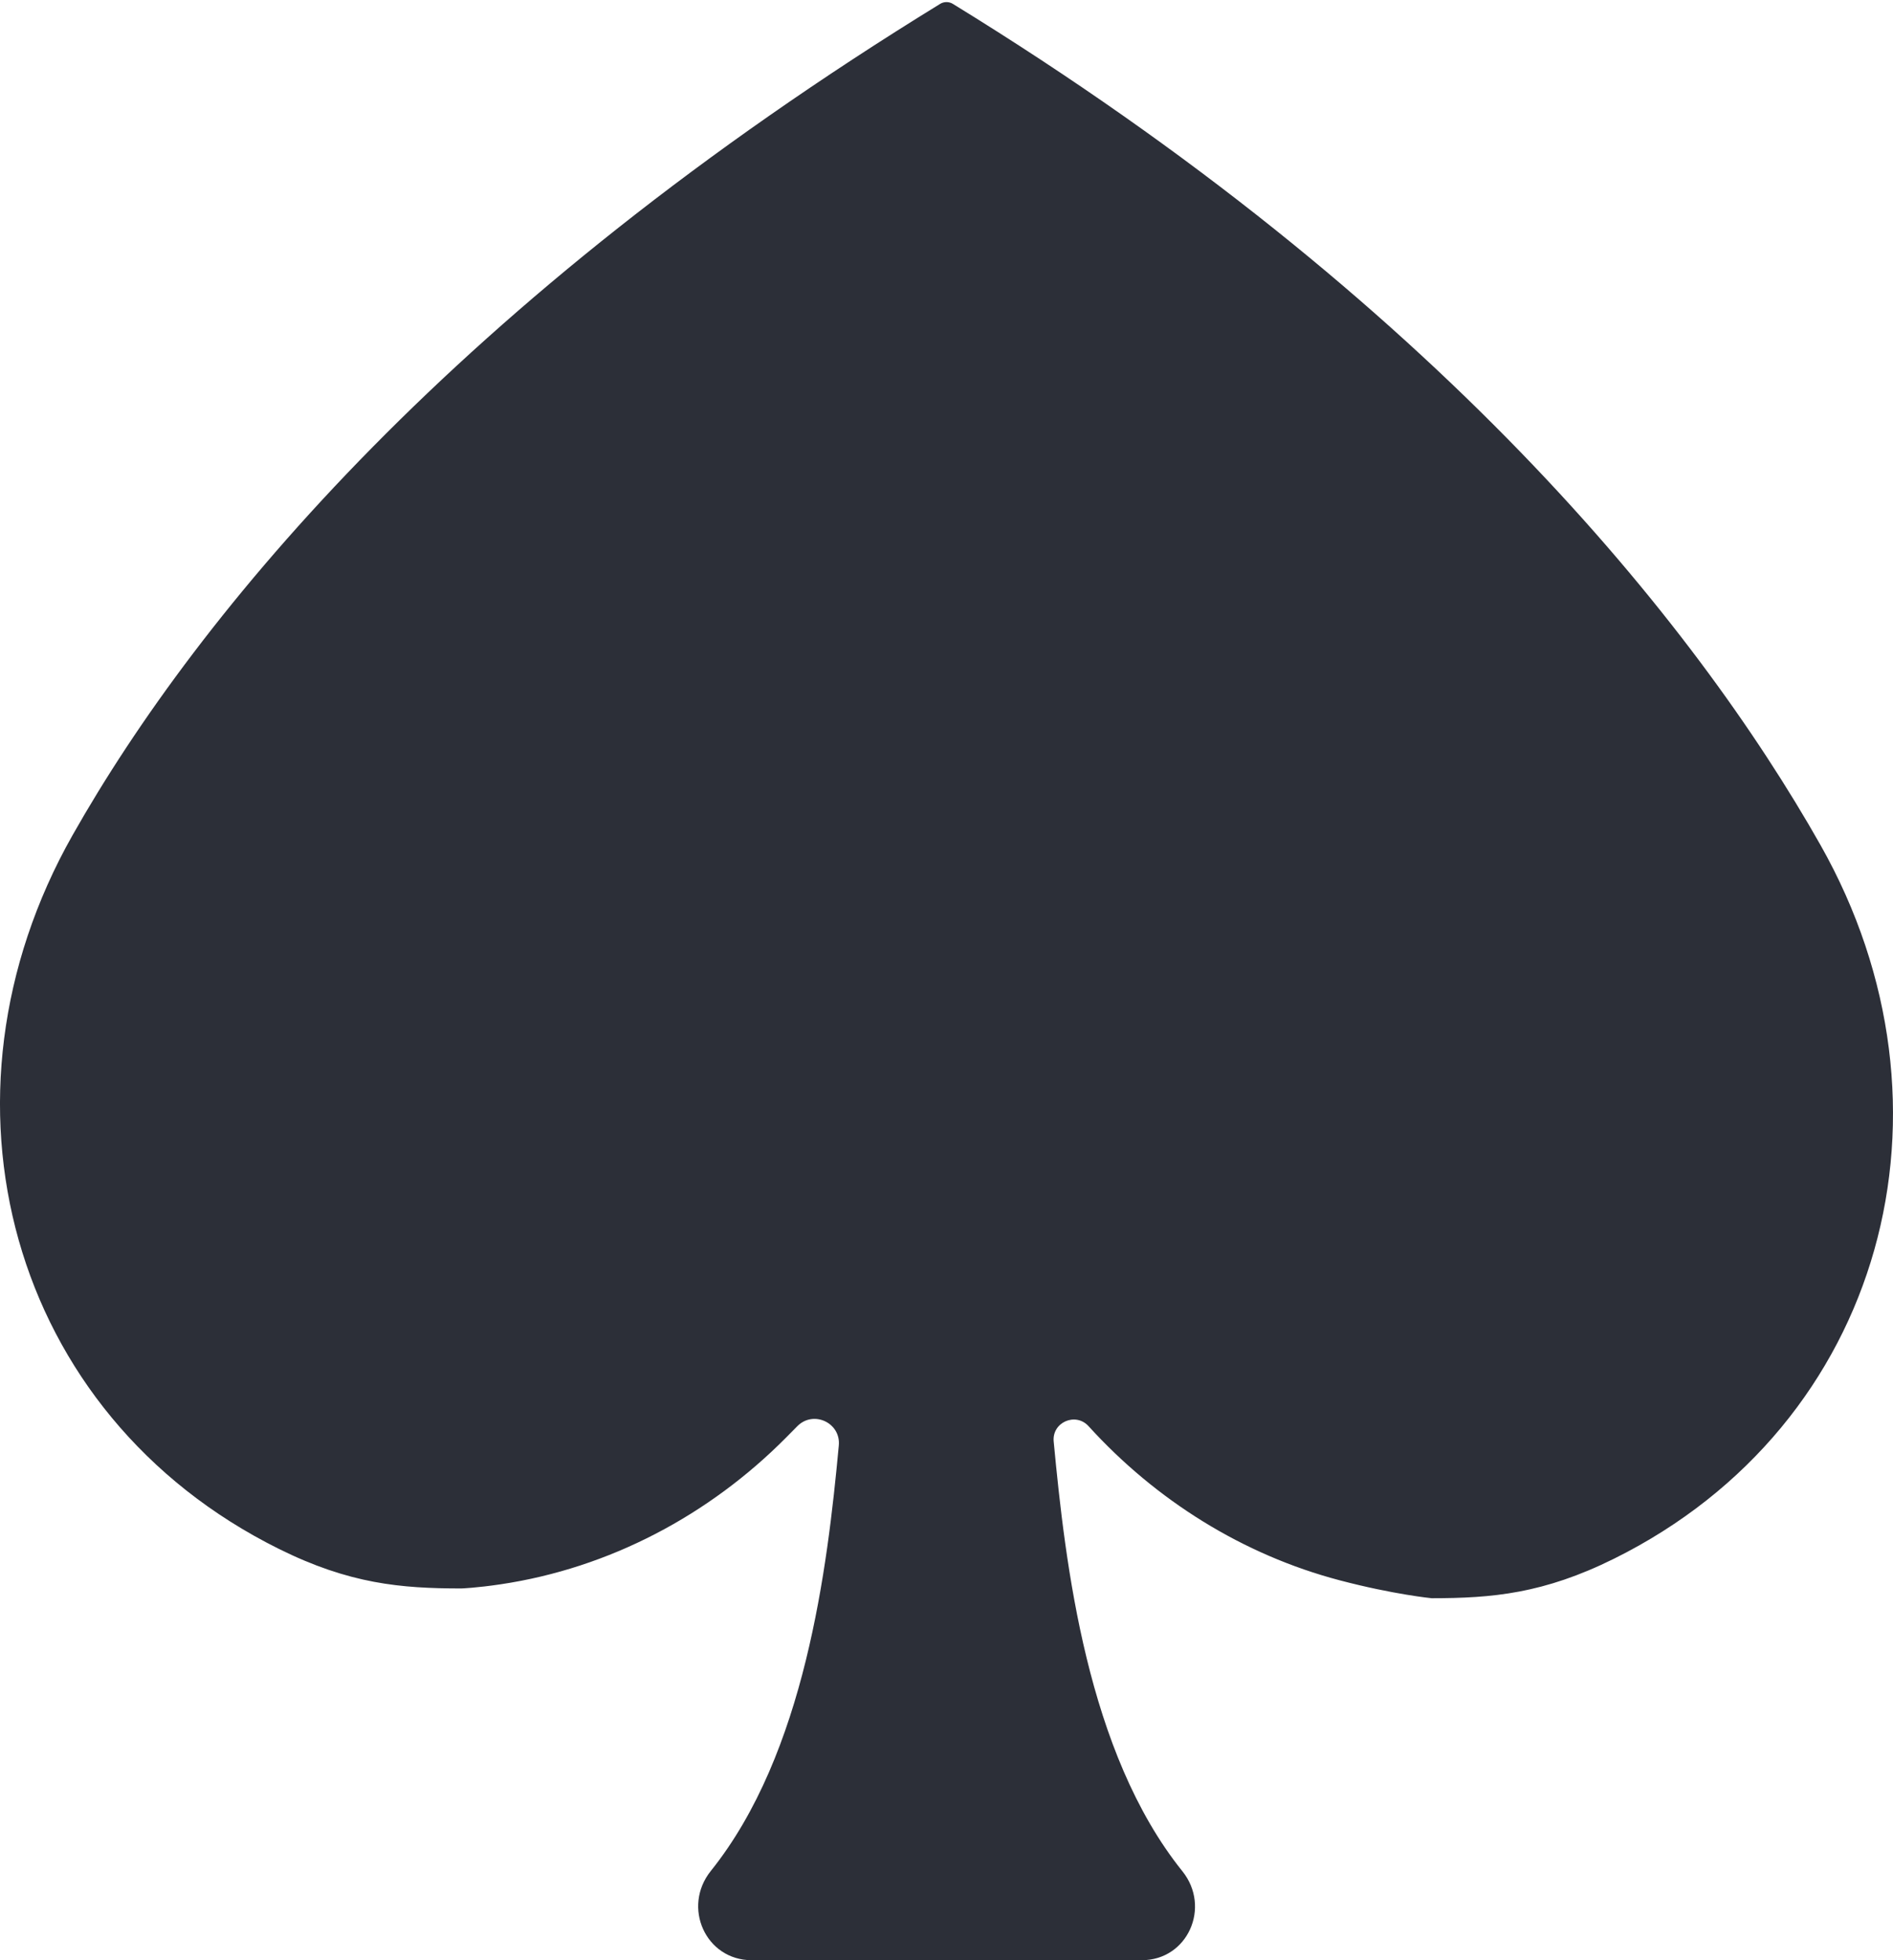 <?xml version="1.0" encoding="UTF-8" standalone="no"?>
<svg width="56px" height="58px" viewBox="0 0 56 58" version="1.1" xmlns="http://www.w3.org/2000/svg" xmlns:xlink="http://www.w3.org/1999/xlink" xmlns:sketch="http://www.bohemiancoding.com/sketch/ns">
    <!-- Generator: Sketch 3.2.2 (9983) - http://www.bohemiancoding.com/sketch -->
    <title>17 - Spades (Flat)</title>
    <desc>Created with Sketch.</desc>
    <defs></defs>
    <g id="Page-1" stroke="none" stroke-width="1" fill="none" fill-rule="evenodd" sketch:type="MSPage">
        <g id="17---Spades-(Flat)" sketch:type="MSLayerGroup" transform="translate(-1, 0)" fill="#2C2F38">
            <path d="M54.853,25 C51.117,18.396 43.472,8.889 29.185,0.113 C29.073,0.045 28.927,0.045 28.815,0.113 C14.531,8.889 6.883,18.107 3.147,24.711 C-1.248,32.478 1.258,41.862 9.251,45.83 C11.335,46.864 12.851,47 14.648,47 C14.648,47 15.088,46.985 15.812,46.877 C19.024,46.397 21.977,44.836 24.262,42.528 L24.587,42.199 C25.062,41.719 25.877,42.096 25.814,42.769 C25.475,46.414 24.816,51.882 22.027,55.36 C21.173,56.426 21.872,58 23.239,58 L34.774,58 C36.137,58 36.831,56.43 35.978,55.367 C33.154,51.851 32.516,46.297 32.171,42.652 C32.117,42.083 32.819,41.776 33.203,42.199 C35.195,44.392 37.766,46.004 40.631,46.759 C42.226,47.179 43.352,47.289 43.352,47.289 C45.149,47.289 46.665,47.153 48.749,46.119 C56.742,42.151 59.247,32.767 54.853,25" id="Fill-40" sketch:type="MSShapeGroup"></path>
        </g>
    </g>
</svg>